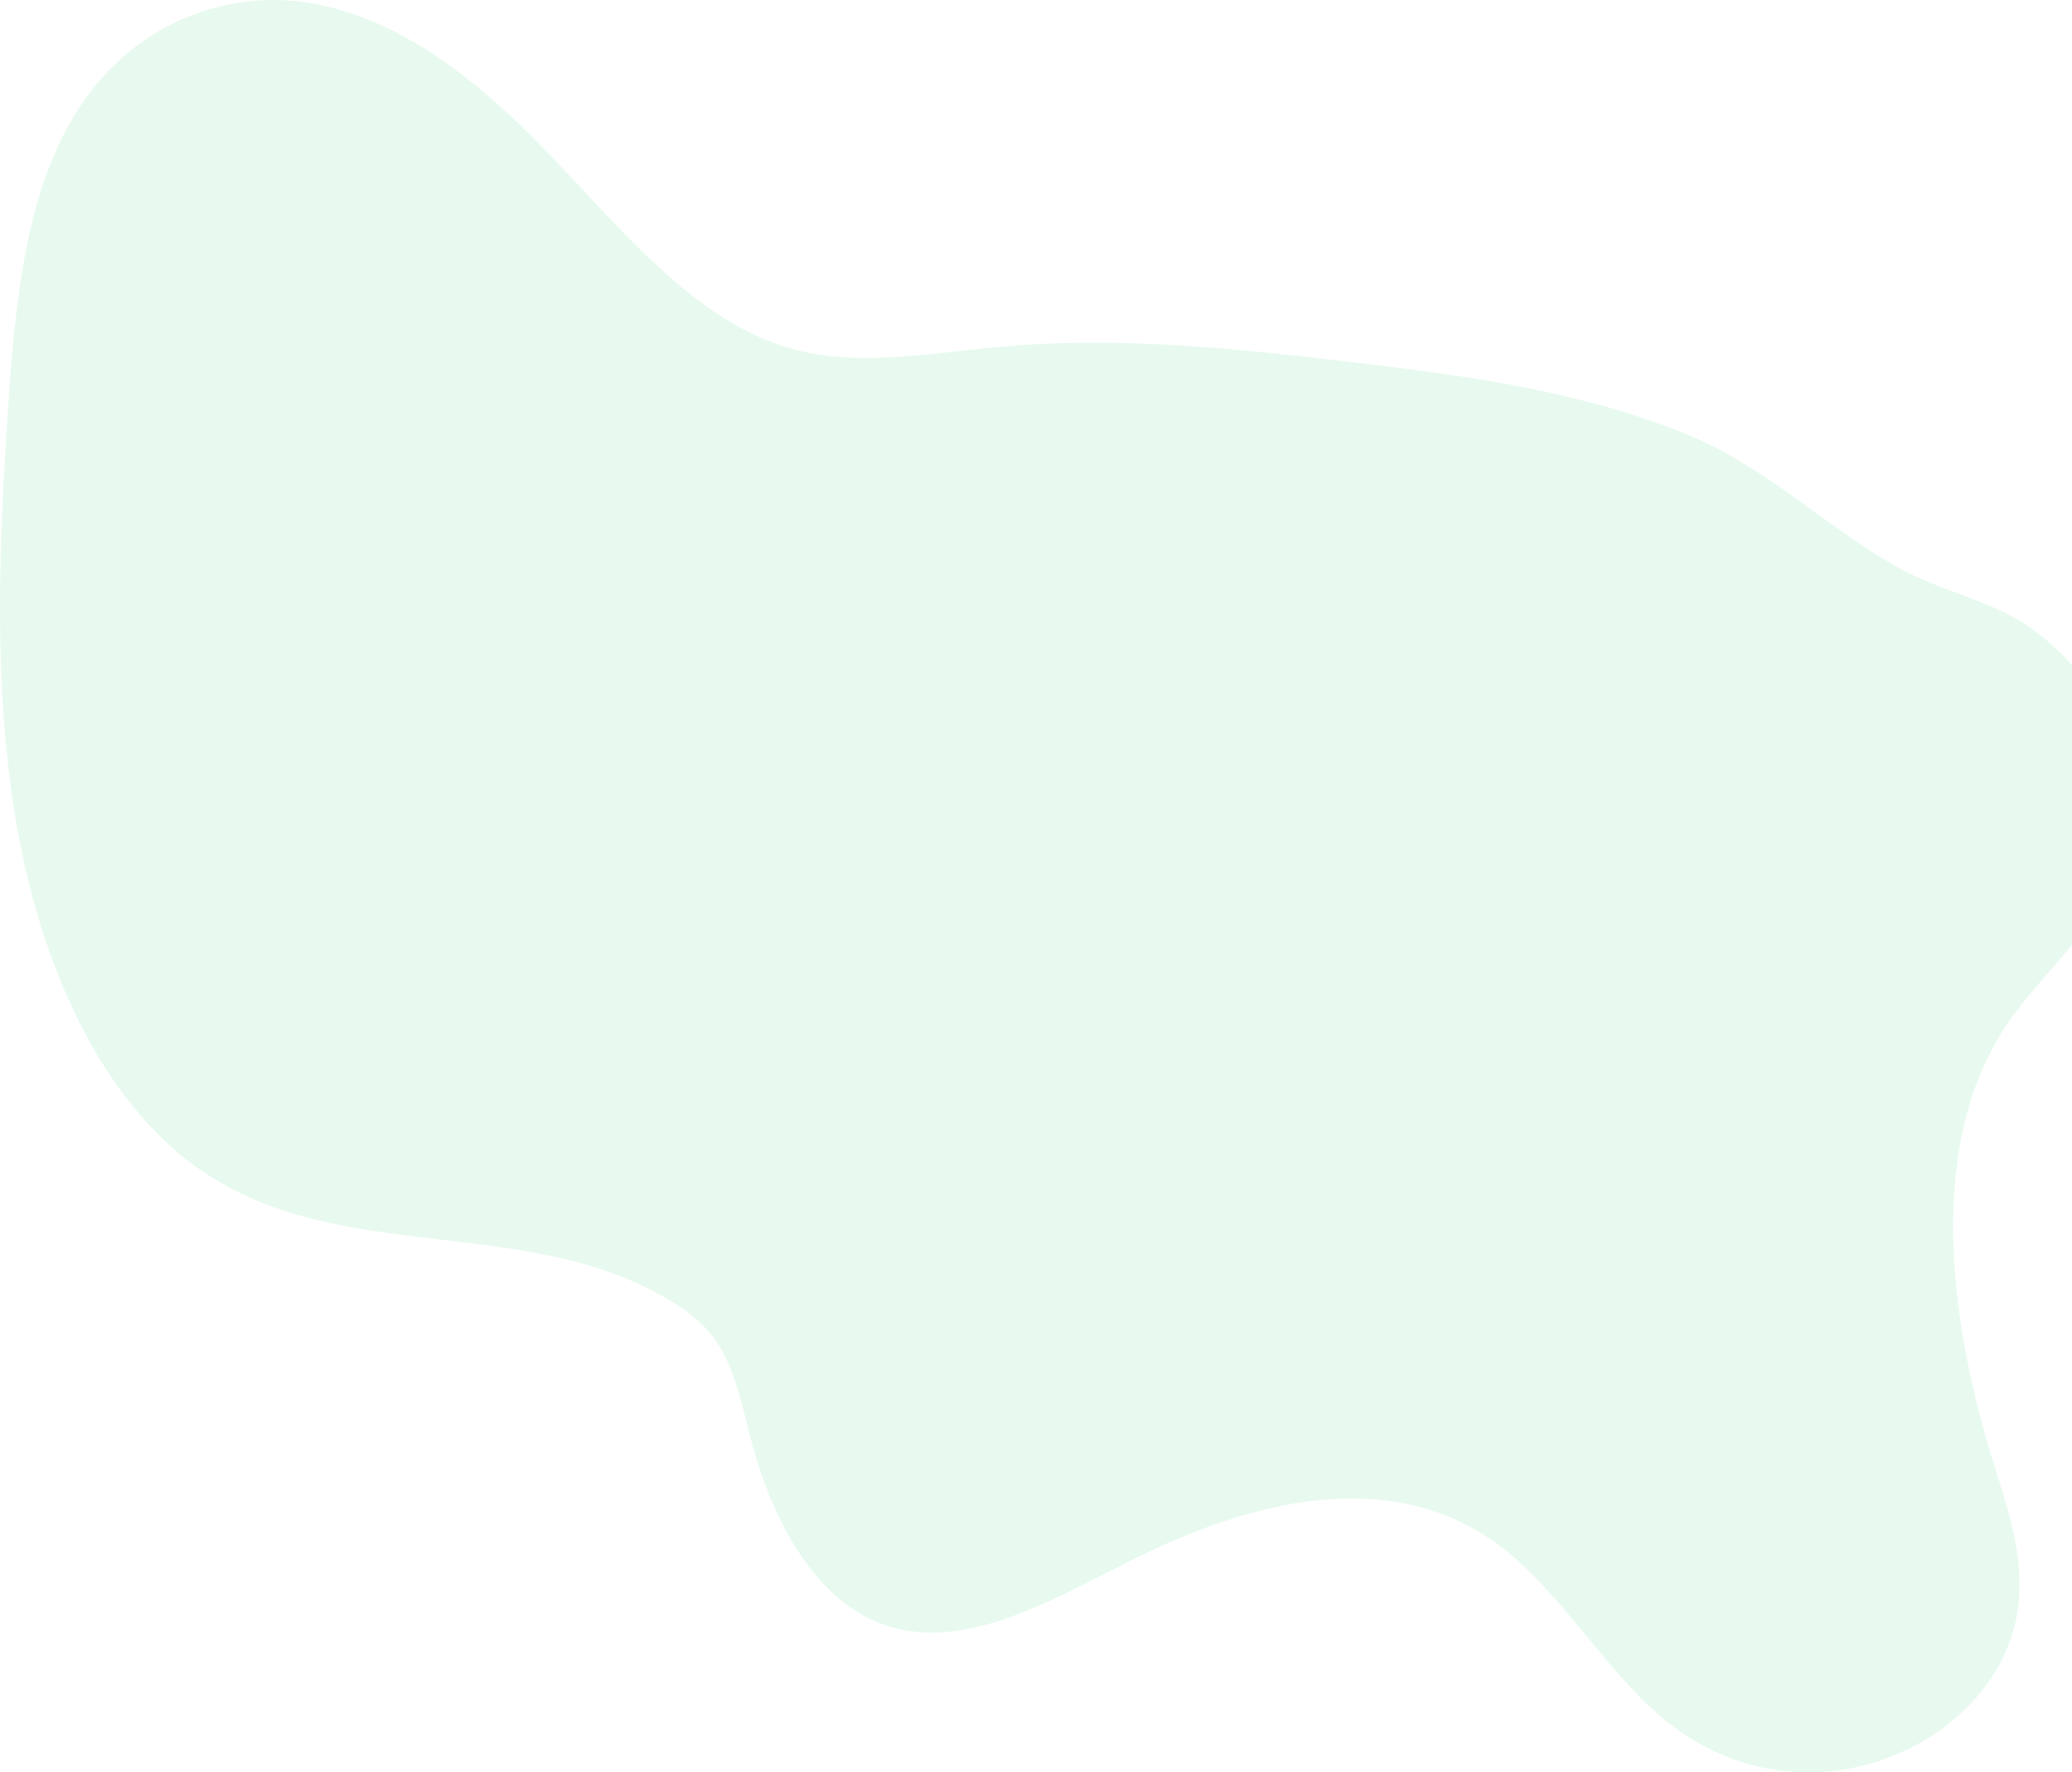 <svg width="809" height="692" viewBox="0 0 809 692" fill="none" xmlns="http://www.w3.org/2000/svg">
<path opacity="0.1" d="M781.324 403.474C752.108 450.775 761.75 518.292 778.638 572.083C784.294 590.089 790.72 609.134 787.787 628.726C784.205 652.675 767.369 670.62 749.87 680.394C717.967 698.206 680.281 695.362 651.744 672.918C627.118 653.547 609.782 621.356 584.678 602.909C542.664 572.047 488.12 585.836 441.359 609.398C408.278 626.066 372.062 647.533 339.808 632.16C317.122 621.329 301.846 593.761 293.809 564.29C289.929 550.061 287.212 534.617 279.481 523.479C274.884 516.857 268.809 512.243 262.563 508.387C205.557 473.166 132.229 495.179 76.962 455.882C39.649 429.343 16.425 377.842 6.776 323.7C-2.873 269.558 -0.485 212.404 3.358 156.228C6.089 116.305 10.41 73.645 30.753 42.272C52.268 9.086 88.32 -4.104 120.573 1.1C152.826 6.303 181.721 27.462 207.019 52.645C238.638 84.123 267.75 123.631 307.1 135.571C333.898 143.707 362.368 137.948 390.226 135.404C436.792 131.159 483.194 136.046 529.313 141.567C573.462 146.85 617.916 152.75 659.729 170.069C689.318 182.326 712.773 205.492 740.631 221.323C758.787 231.643 778.765 234.038 795.854 247.369C816.943 263.79 836.003 292.882 829.816 327.794C823.966 360.963 796.832 378.371 781.324 403.474Z" fill="#15C95A"/>
</svg>
